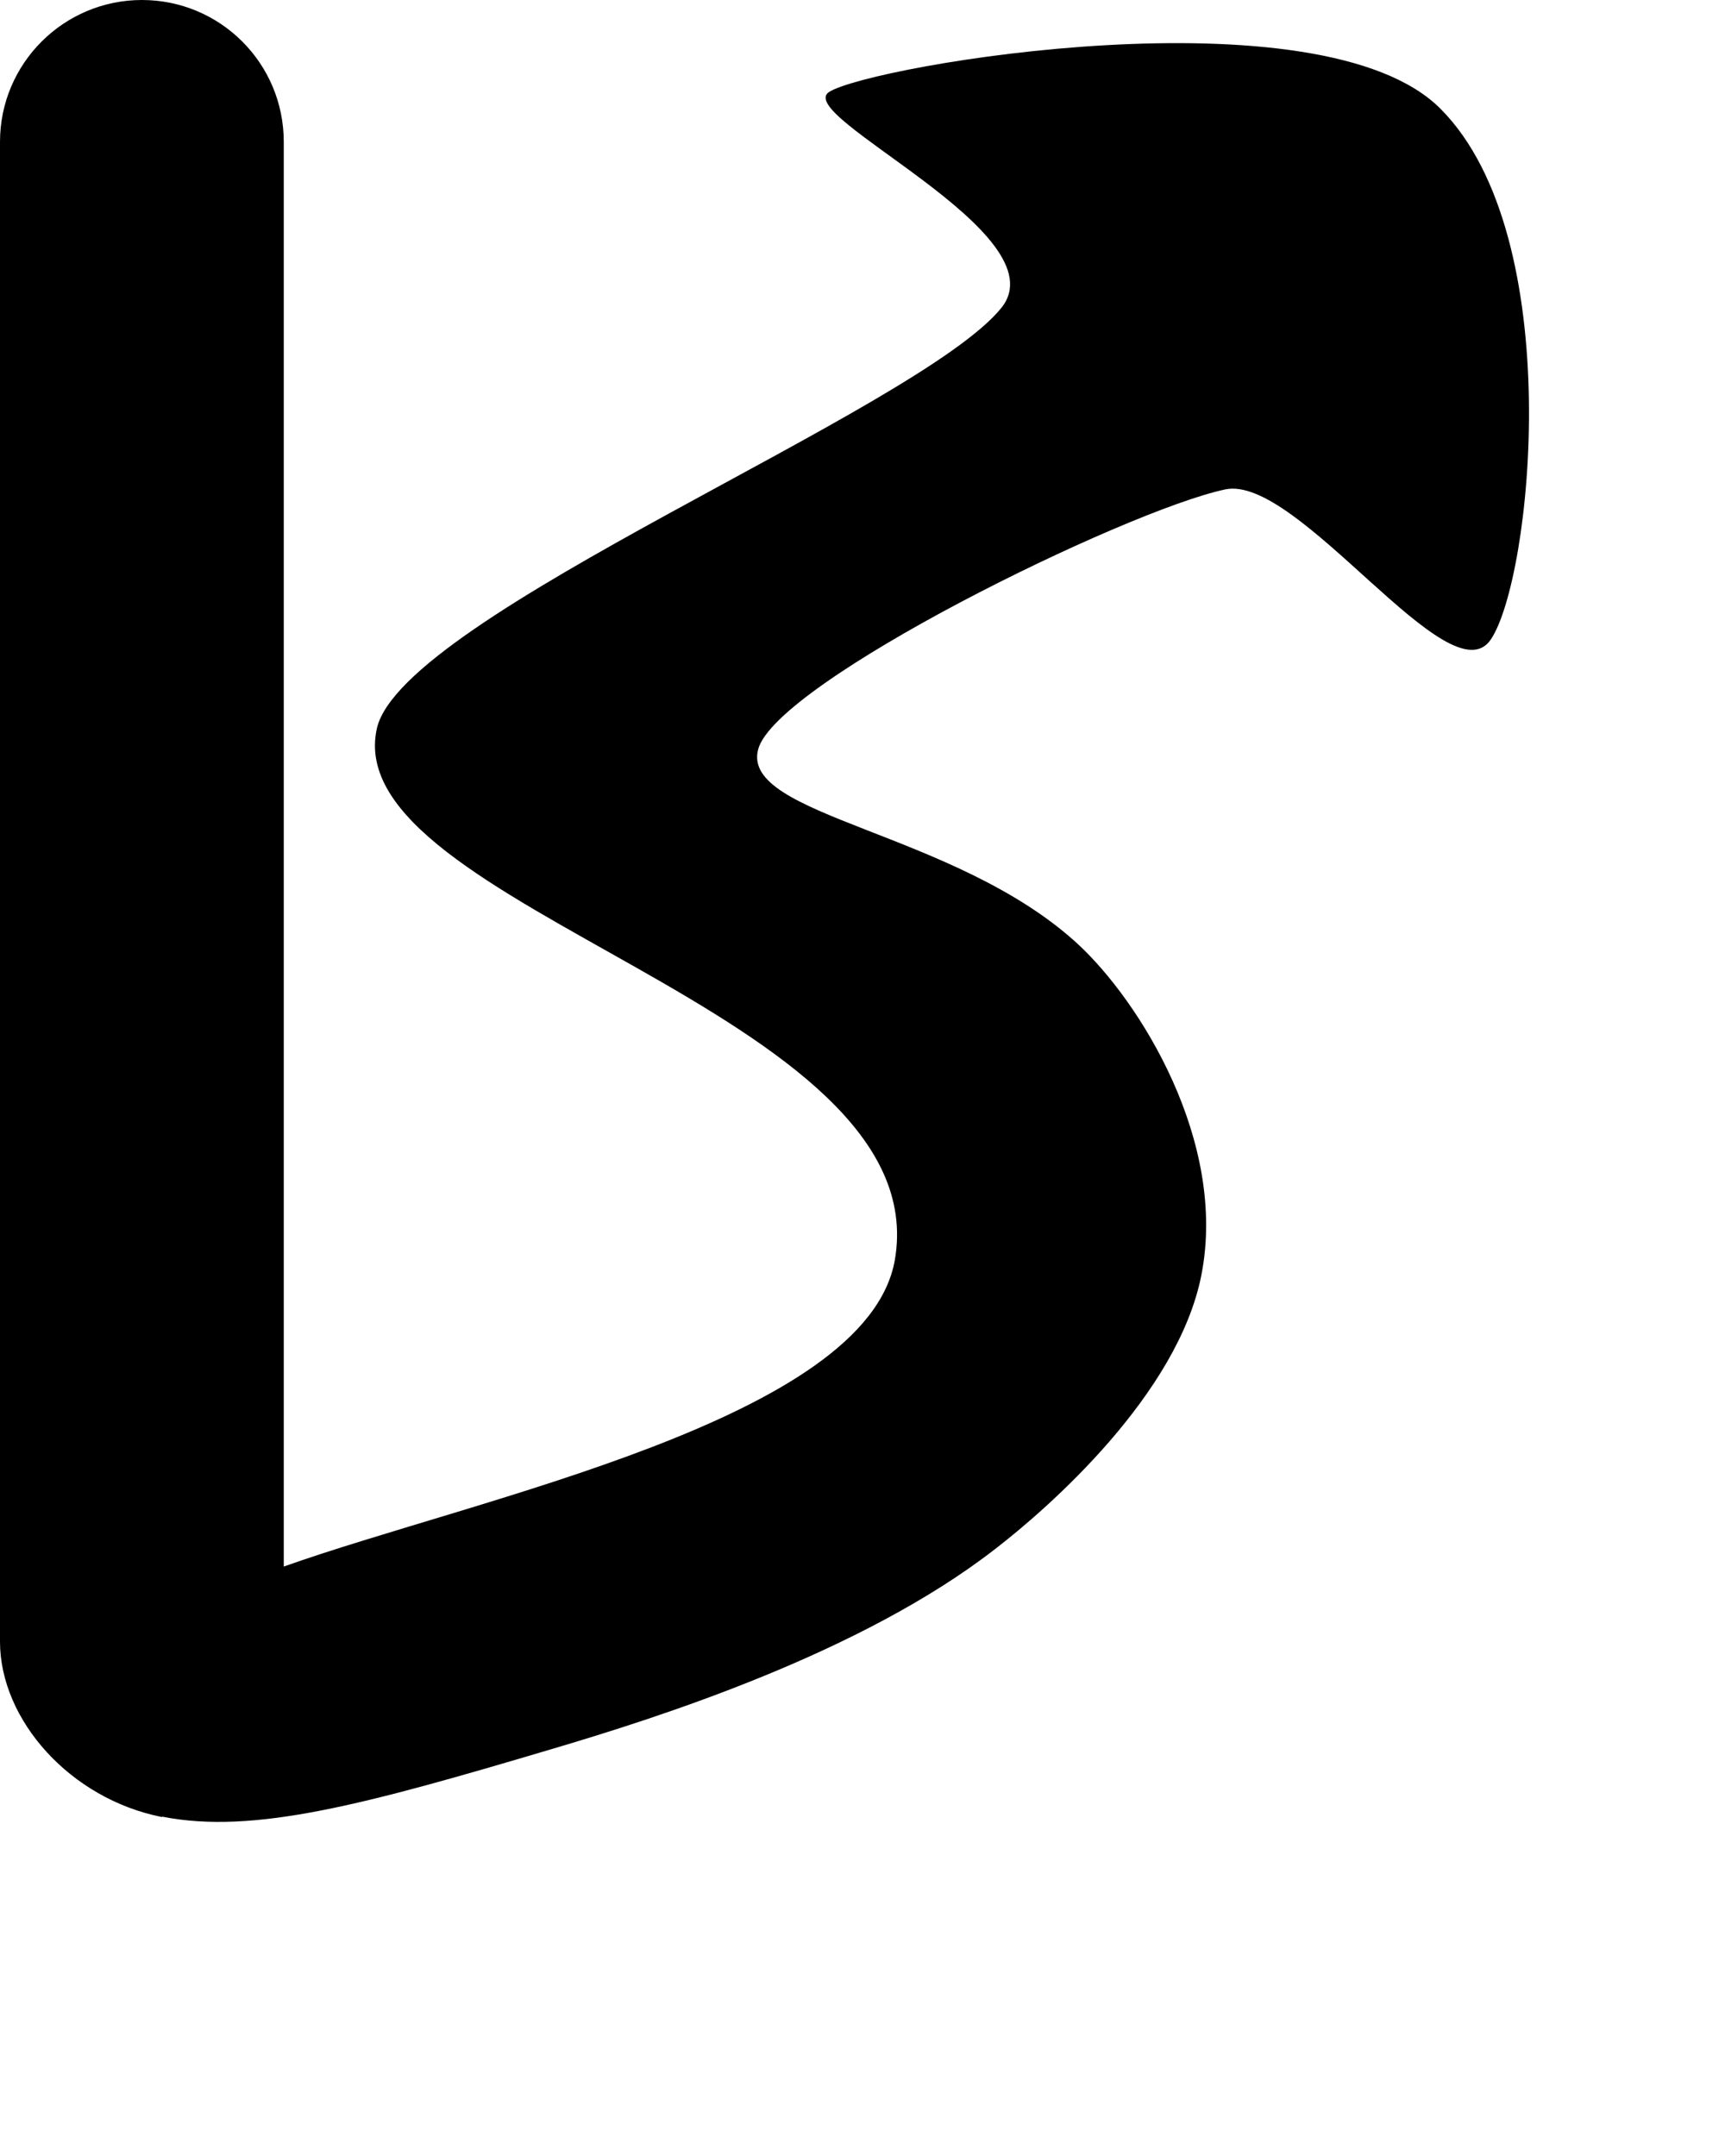 <svg viewBox="0 0 4 5" xmlns="http://www.w3.org/2000/svg"><path d="M0.376,4.214c-0.213,-0.042 -0.376,-0.225 -0.376,-0.407l0,-3.478c0,-0.182 0.148,-0.329 0.329,-0.329c0.182,0 0.329,0.147 0.329,0.329l0,3.304c0.45,-0.16 1.352,-0.341 1.417,-0.711c0.1,-0.578 -1.295,-0.817 -1.201,-1.233c0.06,-0.262 1.257,-0.738 1.448,-0.975c0.139,-0.173 -0.487,-0.446 -0.399,-0.501c0.099,-0.062 1.142,-0.24 1.418,0.04c0.295,0.297 0.211,1.089 0.116,1.23c-0.095,0.141 -0.447,-0.384 -0.616,-0.348c-0.234,0.05 -1.042,0.447 -1.083,0.603c-0.041,0.156 0.456,0.189 0.741,0.451c0.145,0.134 0.347,0.459 0.287,0.767c-0.054,0.278 -0.356,0.542 -0.478,0.636c-0.311,0.242 -0.781,0.391 -1.031,0.465c-0.431,0.128 -0.689,0.198 -0.901,0.156Z"/></svg>

